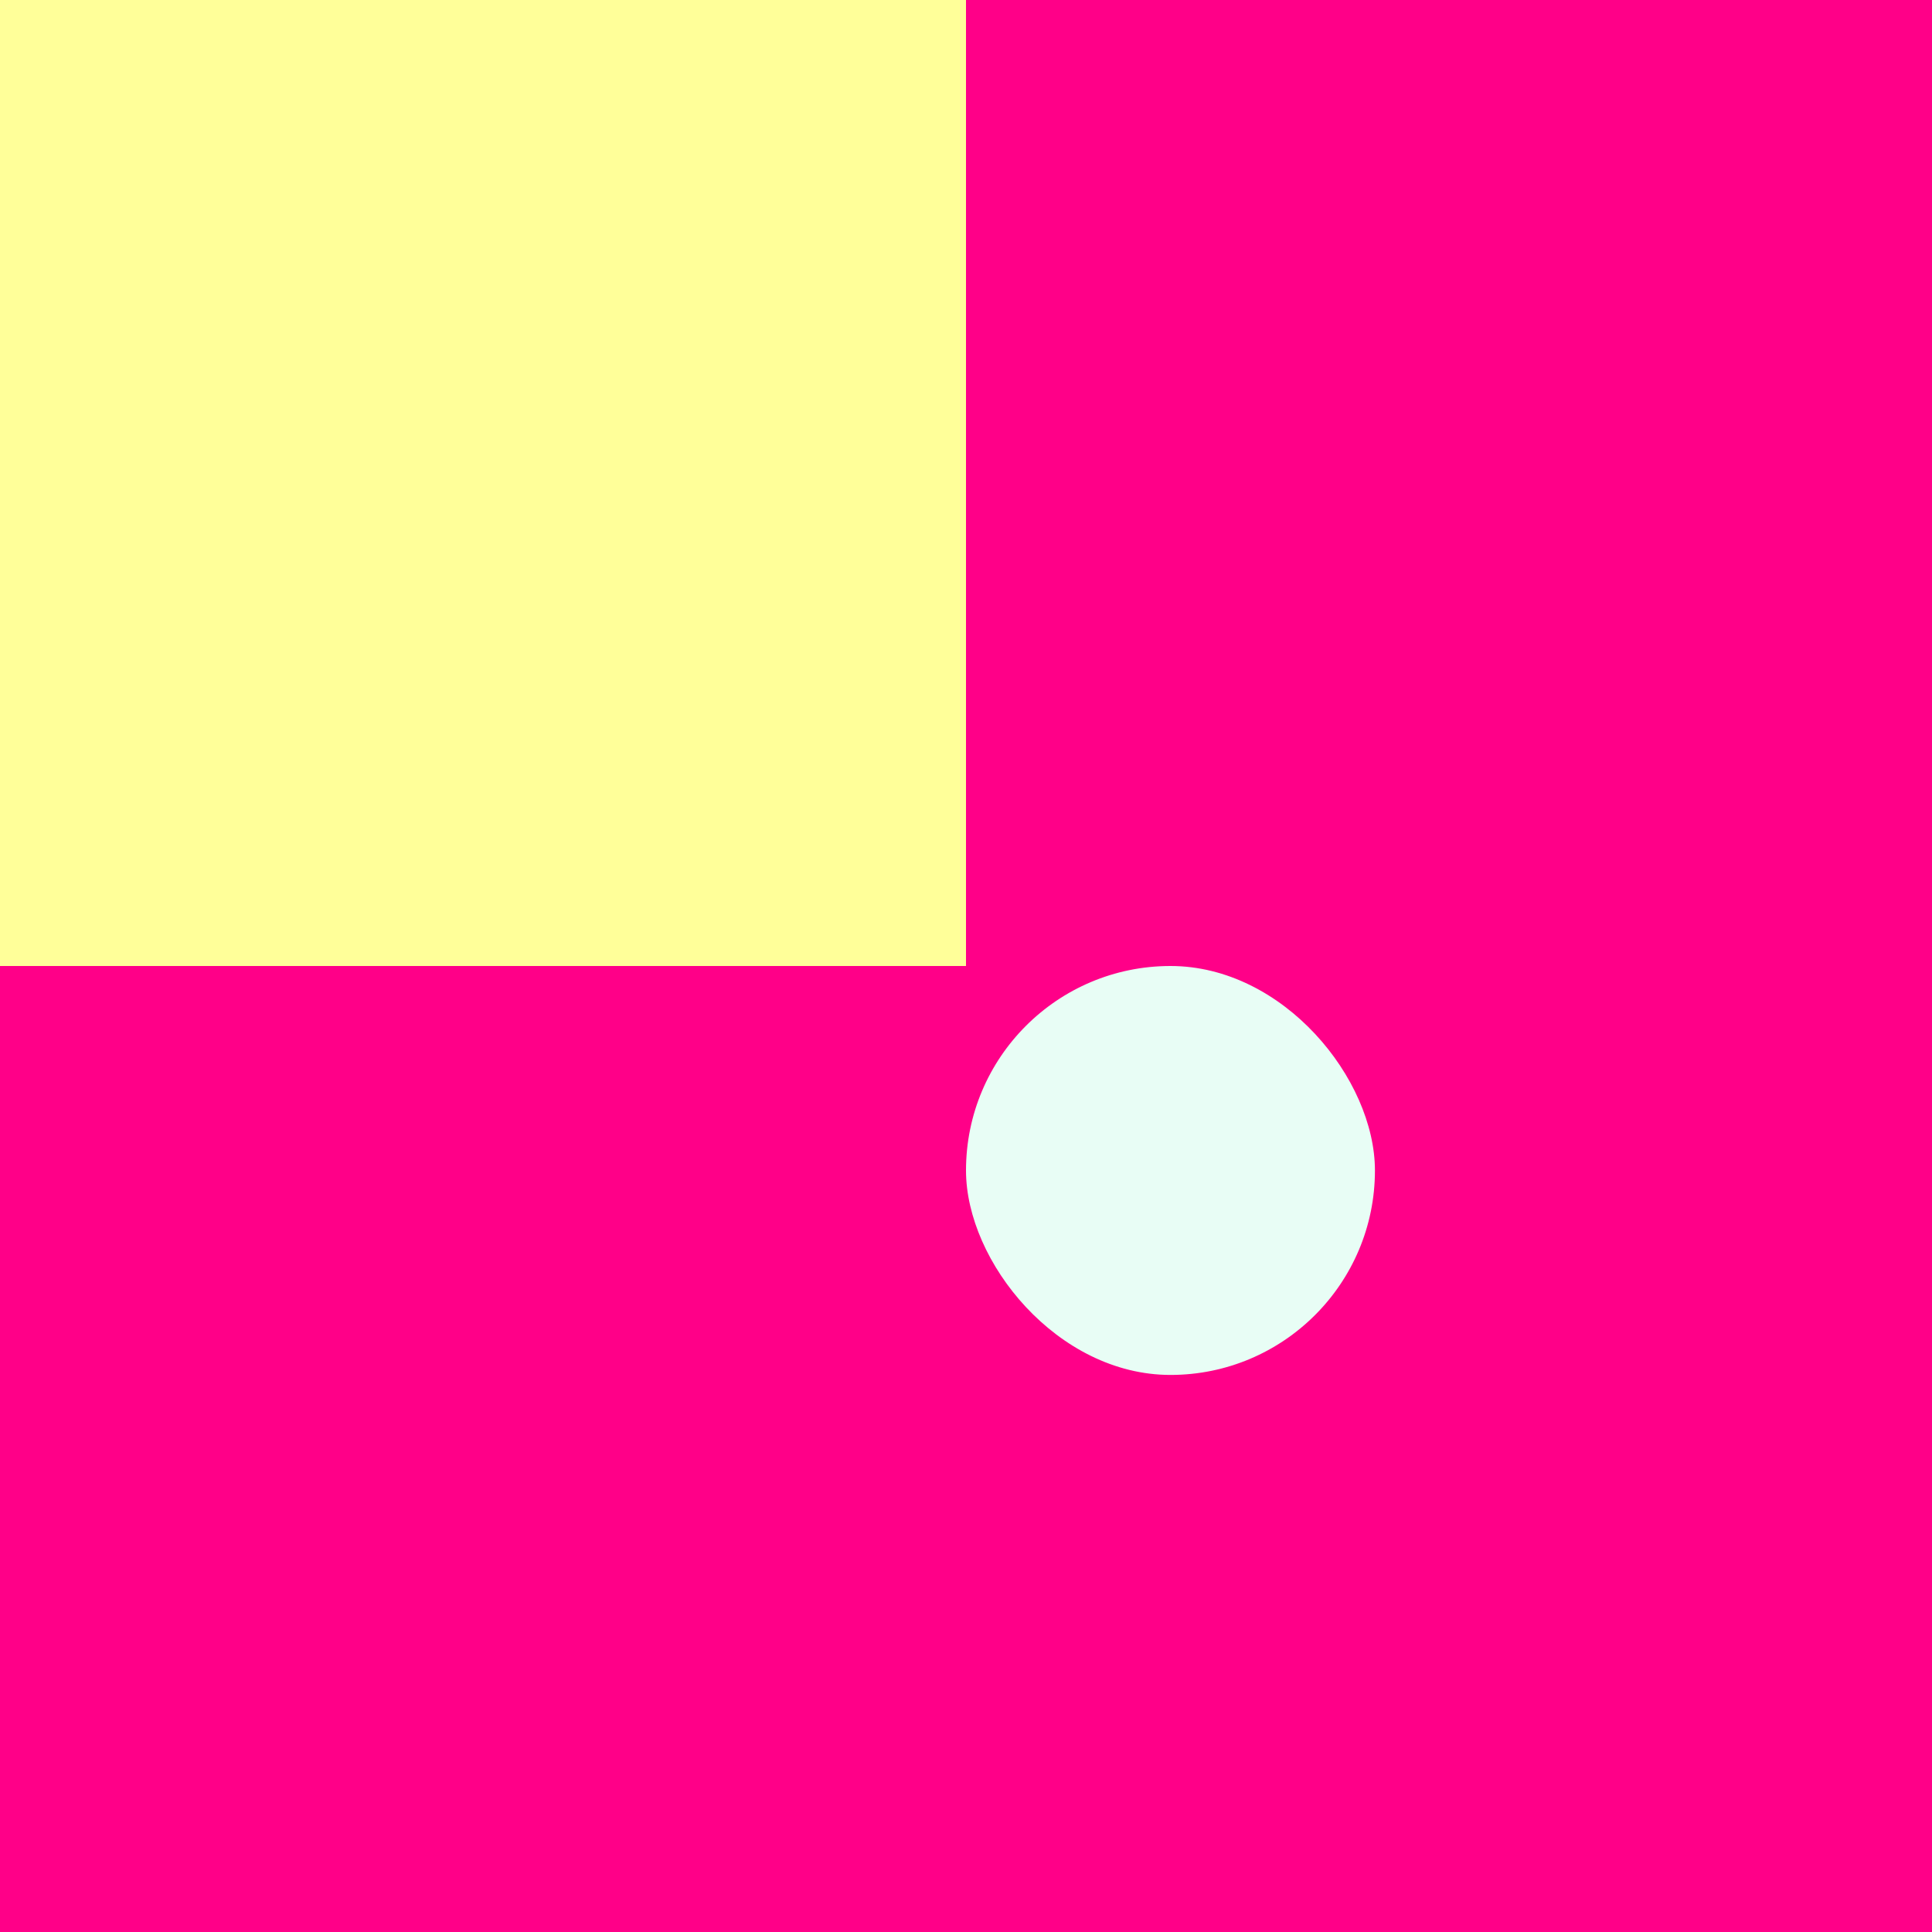 <svg width="600" height="600" viewBox="0 0 600 600" fill="none" xmlns="http://www.w3.org/2000/svg">
<rect width="600" height="600" fill="#FF0088"/>
<rect width="300" height="300" fill="#FFFF99"/>
<rect x="300" y="300" width="127" height="127" rx="63.5" fill="#E8FDF5"/>
</svg>
